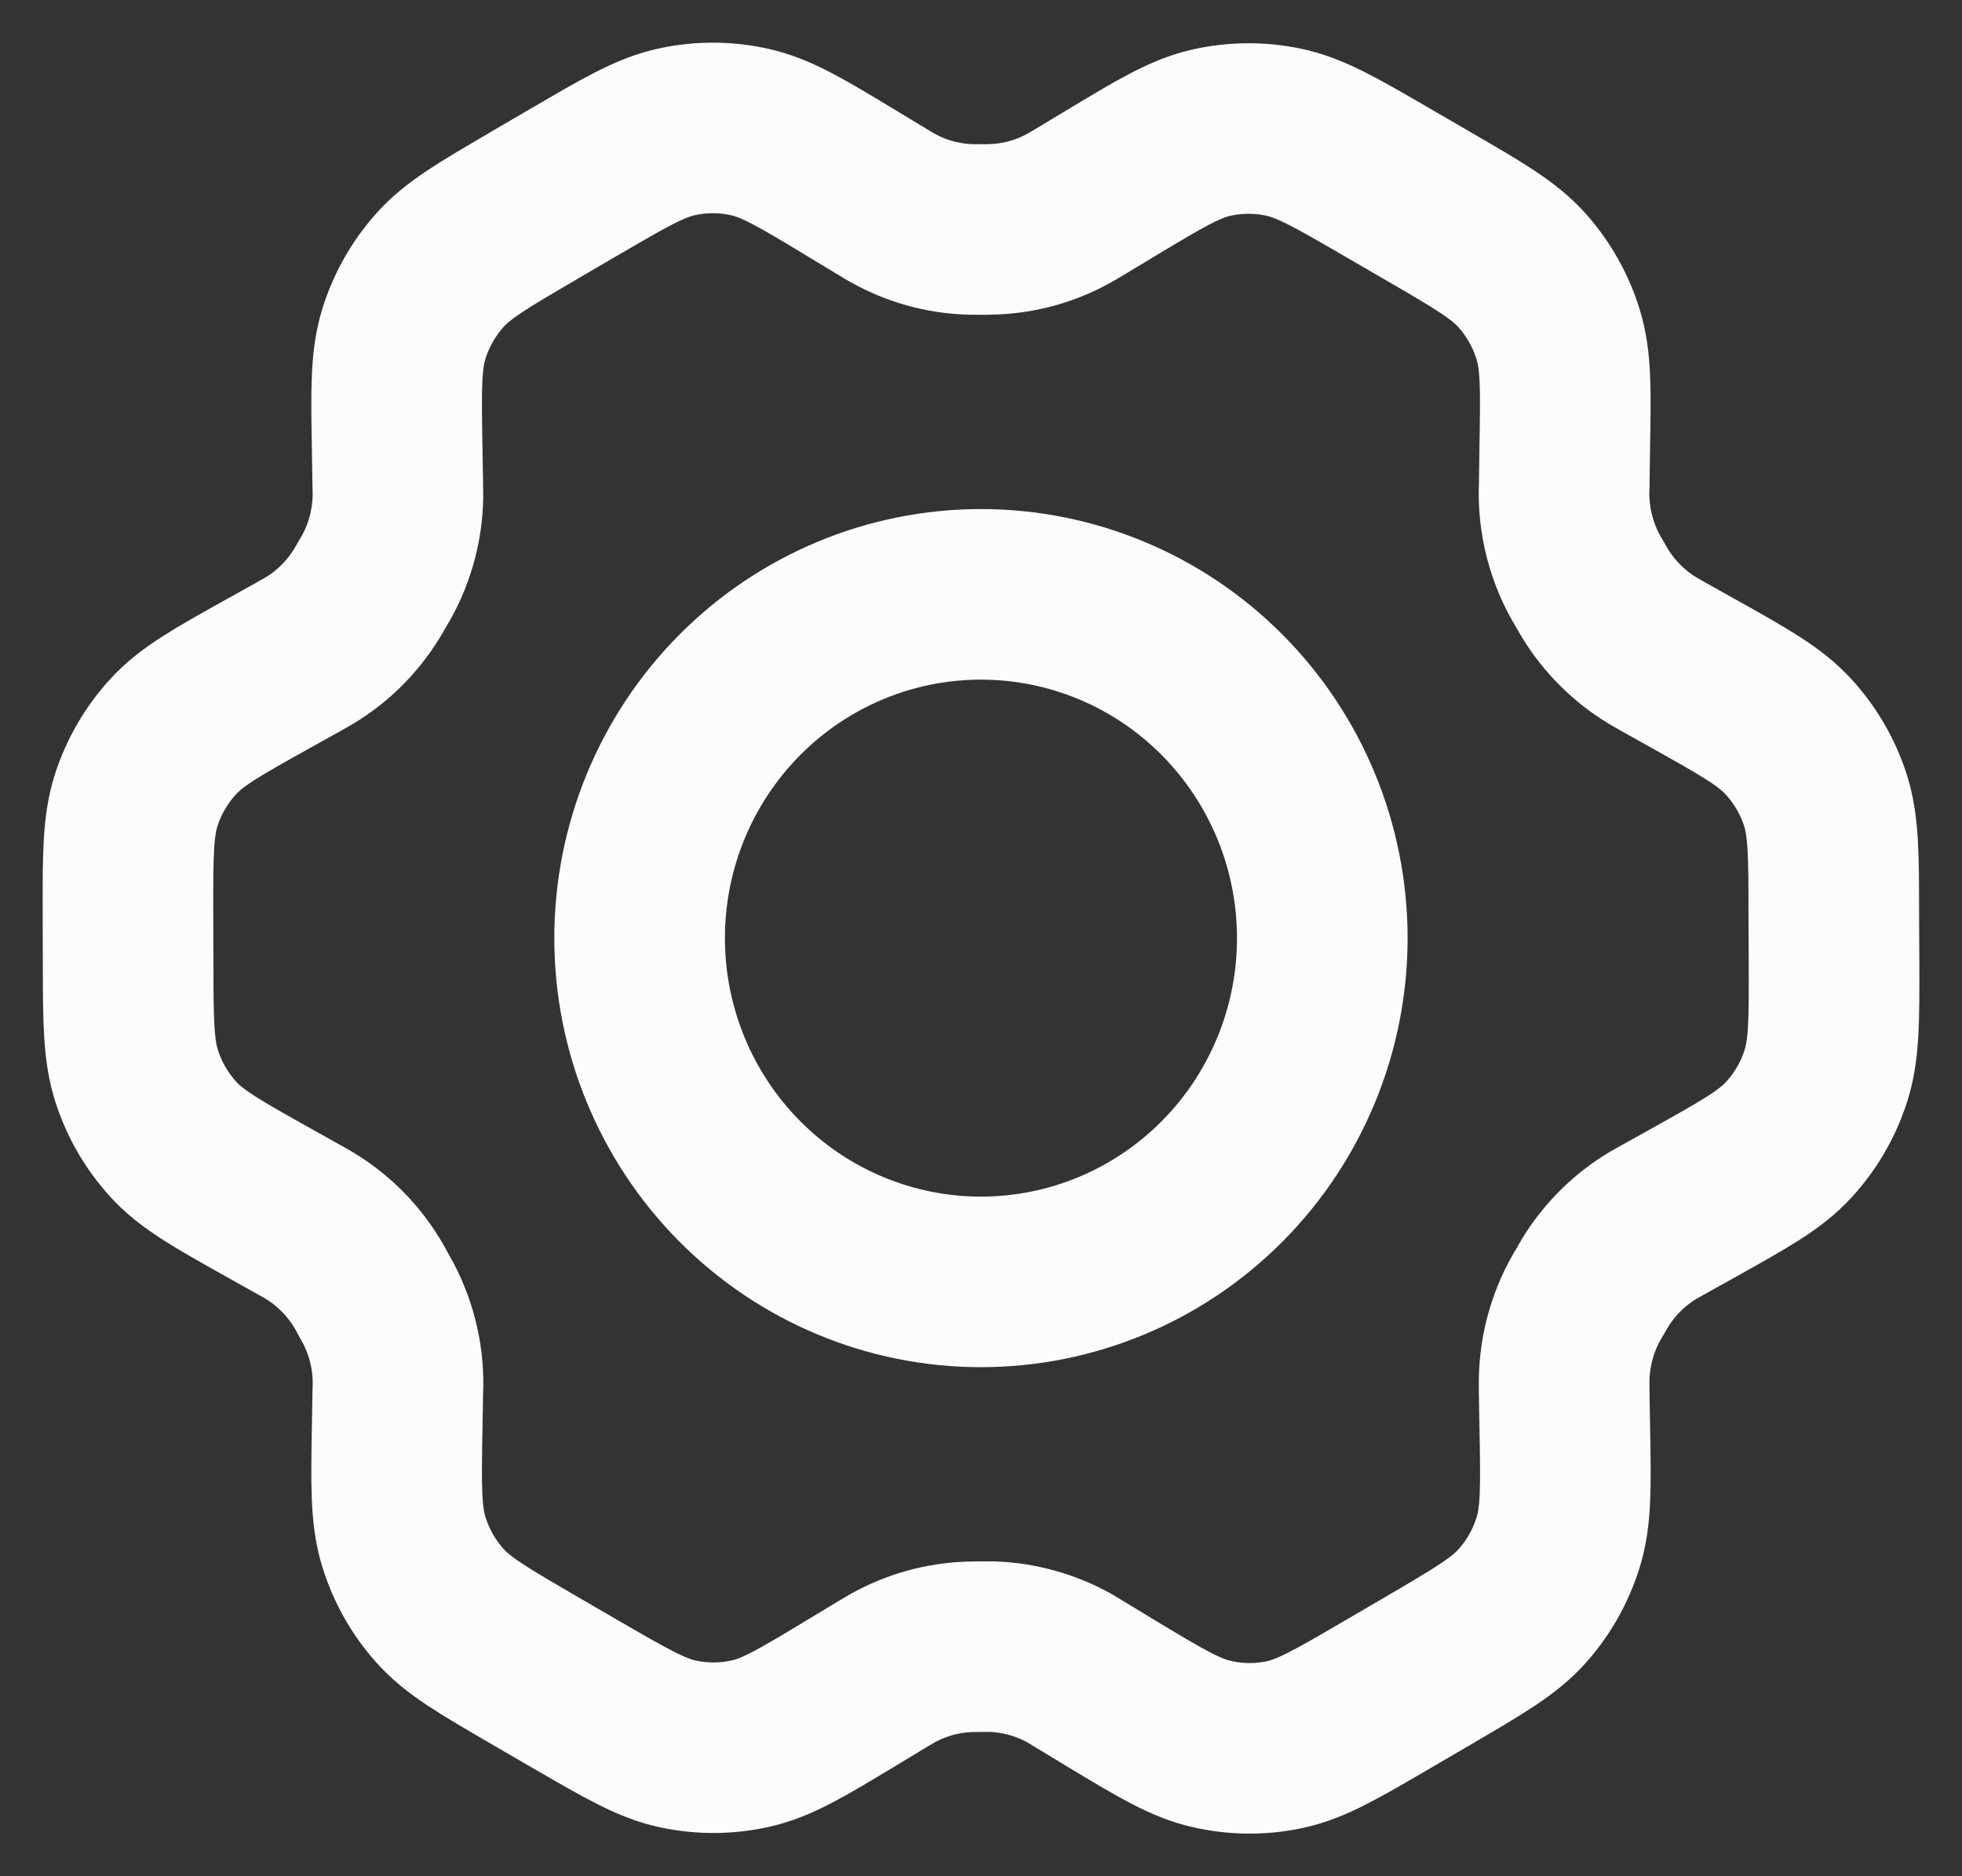 <svg width="23" height="22" viewBox="0 0 23 22" fill="none" xmlns="http://www.w3.org/2000/svg">
<rect x="0" y="0" width="23" height="22" fill="#333333" stroke="none"/>
<path d="M19.853 7.899L19.487 7.694L19.374 7.629C19.101 7.464 18.871 7.236 18.703 6.964C18.686 6.937 18.669 6.908 18.637 6.851C18.422 6.503 18.317 6.096 18.337 5.685L18.343 5.257C18.355 4.572 18.361 4.227 18.265 3.919C18.18 3.644 18.038 3.392 17.848 3.177C17.634 2.935 17.337 2.762 16.742 2.417L16.248 2.13C15.655 1.786 15.358 1.614 15.043 1.549C14.765 1.491 14.477 1.493 14.2 1.556C13.887 1.626 13.594 1.804 13.008 2.156L13.005 2.158L12.651 2.371C12.595 2.405 12.566 2.421 12.538 2.437C12.26 2.594 11.95 2.679 11.631 2.689C11.599 2.691 11.566 2.691 11.501 2.691L11.371 2.69C11.052 2.68 10.739 2.593 10.46 2.436C10.432 2.421 10.405 2.404 10.349 2.37L9.992 2.154C9.403 1.798 9.108 1.62 8.793 1.549C8.514 1.486 8.226 1.484 7.947 1.543C7.63 1.609 7.334 1.782 6.741 2.129L6.738 2.13L6.25 2.415L6.245 2.419C5.657 2.762 5.362 2.935 5.15 3.176C4.961 3.39 4.819 3.642 4.734 3.916C4.639 4.225 4.644 4.57 4.656 5.259L4.663 5.686C4.663 5.752 4.666 5.784 4.665 5.815C4.66 6.181 4.556 6.539 4.364 6.85C4.331 6.907 4.316 6.935 4.299 6.961C4.131 7.235 3.899 7.465 3.624 7.63L3.512 7.694L3.151 7.895C2.549 8.231 2.247 8.399 2.029 8.639C1.835 8.85 1.689 9.101 1.599 9.375C1.499 9.684 1.499 10.03 1.5 10.723L1.502 11.29C1.503 11.979 1.505 12.322 1.606 12.629C1.695 12.901 1.841 13.15 2.033 13.361C2.251 13.599 2.55 13.766 3.147 14.101L3.505 14.301C3.566 14.335 3.597 14.352 3.626 14.37C3.939 14.559 4.195 14.831 4.366 15.157L4.433 15.278C4.602 15.599 4.682 15.96 4.663 16.324L4.656 16.734C4.644 17.425 4.639 17.772 4.735 18.081C4.82 18.355 4.962 18.608 5.153 18.823C5.367 19.065 5.665 19.237 6.259 19.583L6.753 19.87C7.346 20.213 7.642 20.386 7.958 20.451C8.236 20.509 8.523 20.507 8.801 20.444C9.115 20.374 9.408 20.196 9.995 19.842L10.349 19.628L10.463 19.561C10.741 19.406 11.051 19.32 11.37 19.31L11.5 19.308H11.63C11.948 19.319 12.26 19.406 12.54 19.562L12.632 19.618L13.008 19.846C13.599 20.202 13.893 20.38 14.208 20.45C14.486 20.514 14.775 20.517 15.054 20.458C15.369 20.392 15.667 20.218 16.261 19.871L16.756 19.582C17.344 19.237 17.639 19.065 17.851 18.824C18.041 18.609 18.181 18.357 18.266 18.084C18.361 17.777 18.356 17.435 18.344 16.756L18.336 16.313V16.185C18.341 15.818 18.445 15.46 18.637 15.149L18.701 15.038C18.87 14.764 19.102 14.534 19.377 14.369L19.487 14.307L19.489 14.306L19.85 14.105C20.452 13.768 20.753 13.601 20.972 13.361C21.166 13.149 21.312 12.898 21.401 12.625C21.502 12.318 21.502 11.973 21.5 11.288L21.497 10.71C21.497 10.021 21.495 9.677 21.395 9.37C21.305 9.098 21.159 8.849 20.966 8.639C20.749 8.401 20.451 8.234 19.855 7.9L19.853 7.899Z" stroke="#FCFCFC" stroke-width="2" stroke-linecap="round" stroke-linejoin="round"/>
<path d="M7.498 11C7.498 12.069 7.92 13.094 8.67 13.85C9.42 14.606 10.438 15.031 11.499 15.031C12.561 15.031 13.579 14.606 14.329 13.85C15.079 13.094 15.501 12.069 15.501 11C15.501 9.931 15.079 8.906 14.329 8.15C13.579 7.394 12.561 6.969 11.499 6.969C10.438 6.969 9.42 7.394 8.67 8.15C7.92 8.906 7.498 9.931 7.498 11Z" stroke="#FCFCFC" stroke-width="2" stroke-linecap="round" stroke-linejoin="round"/>
</svg>
